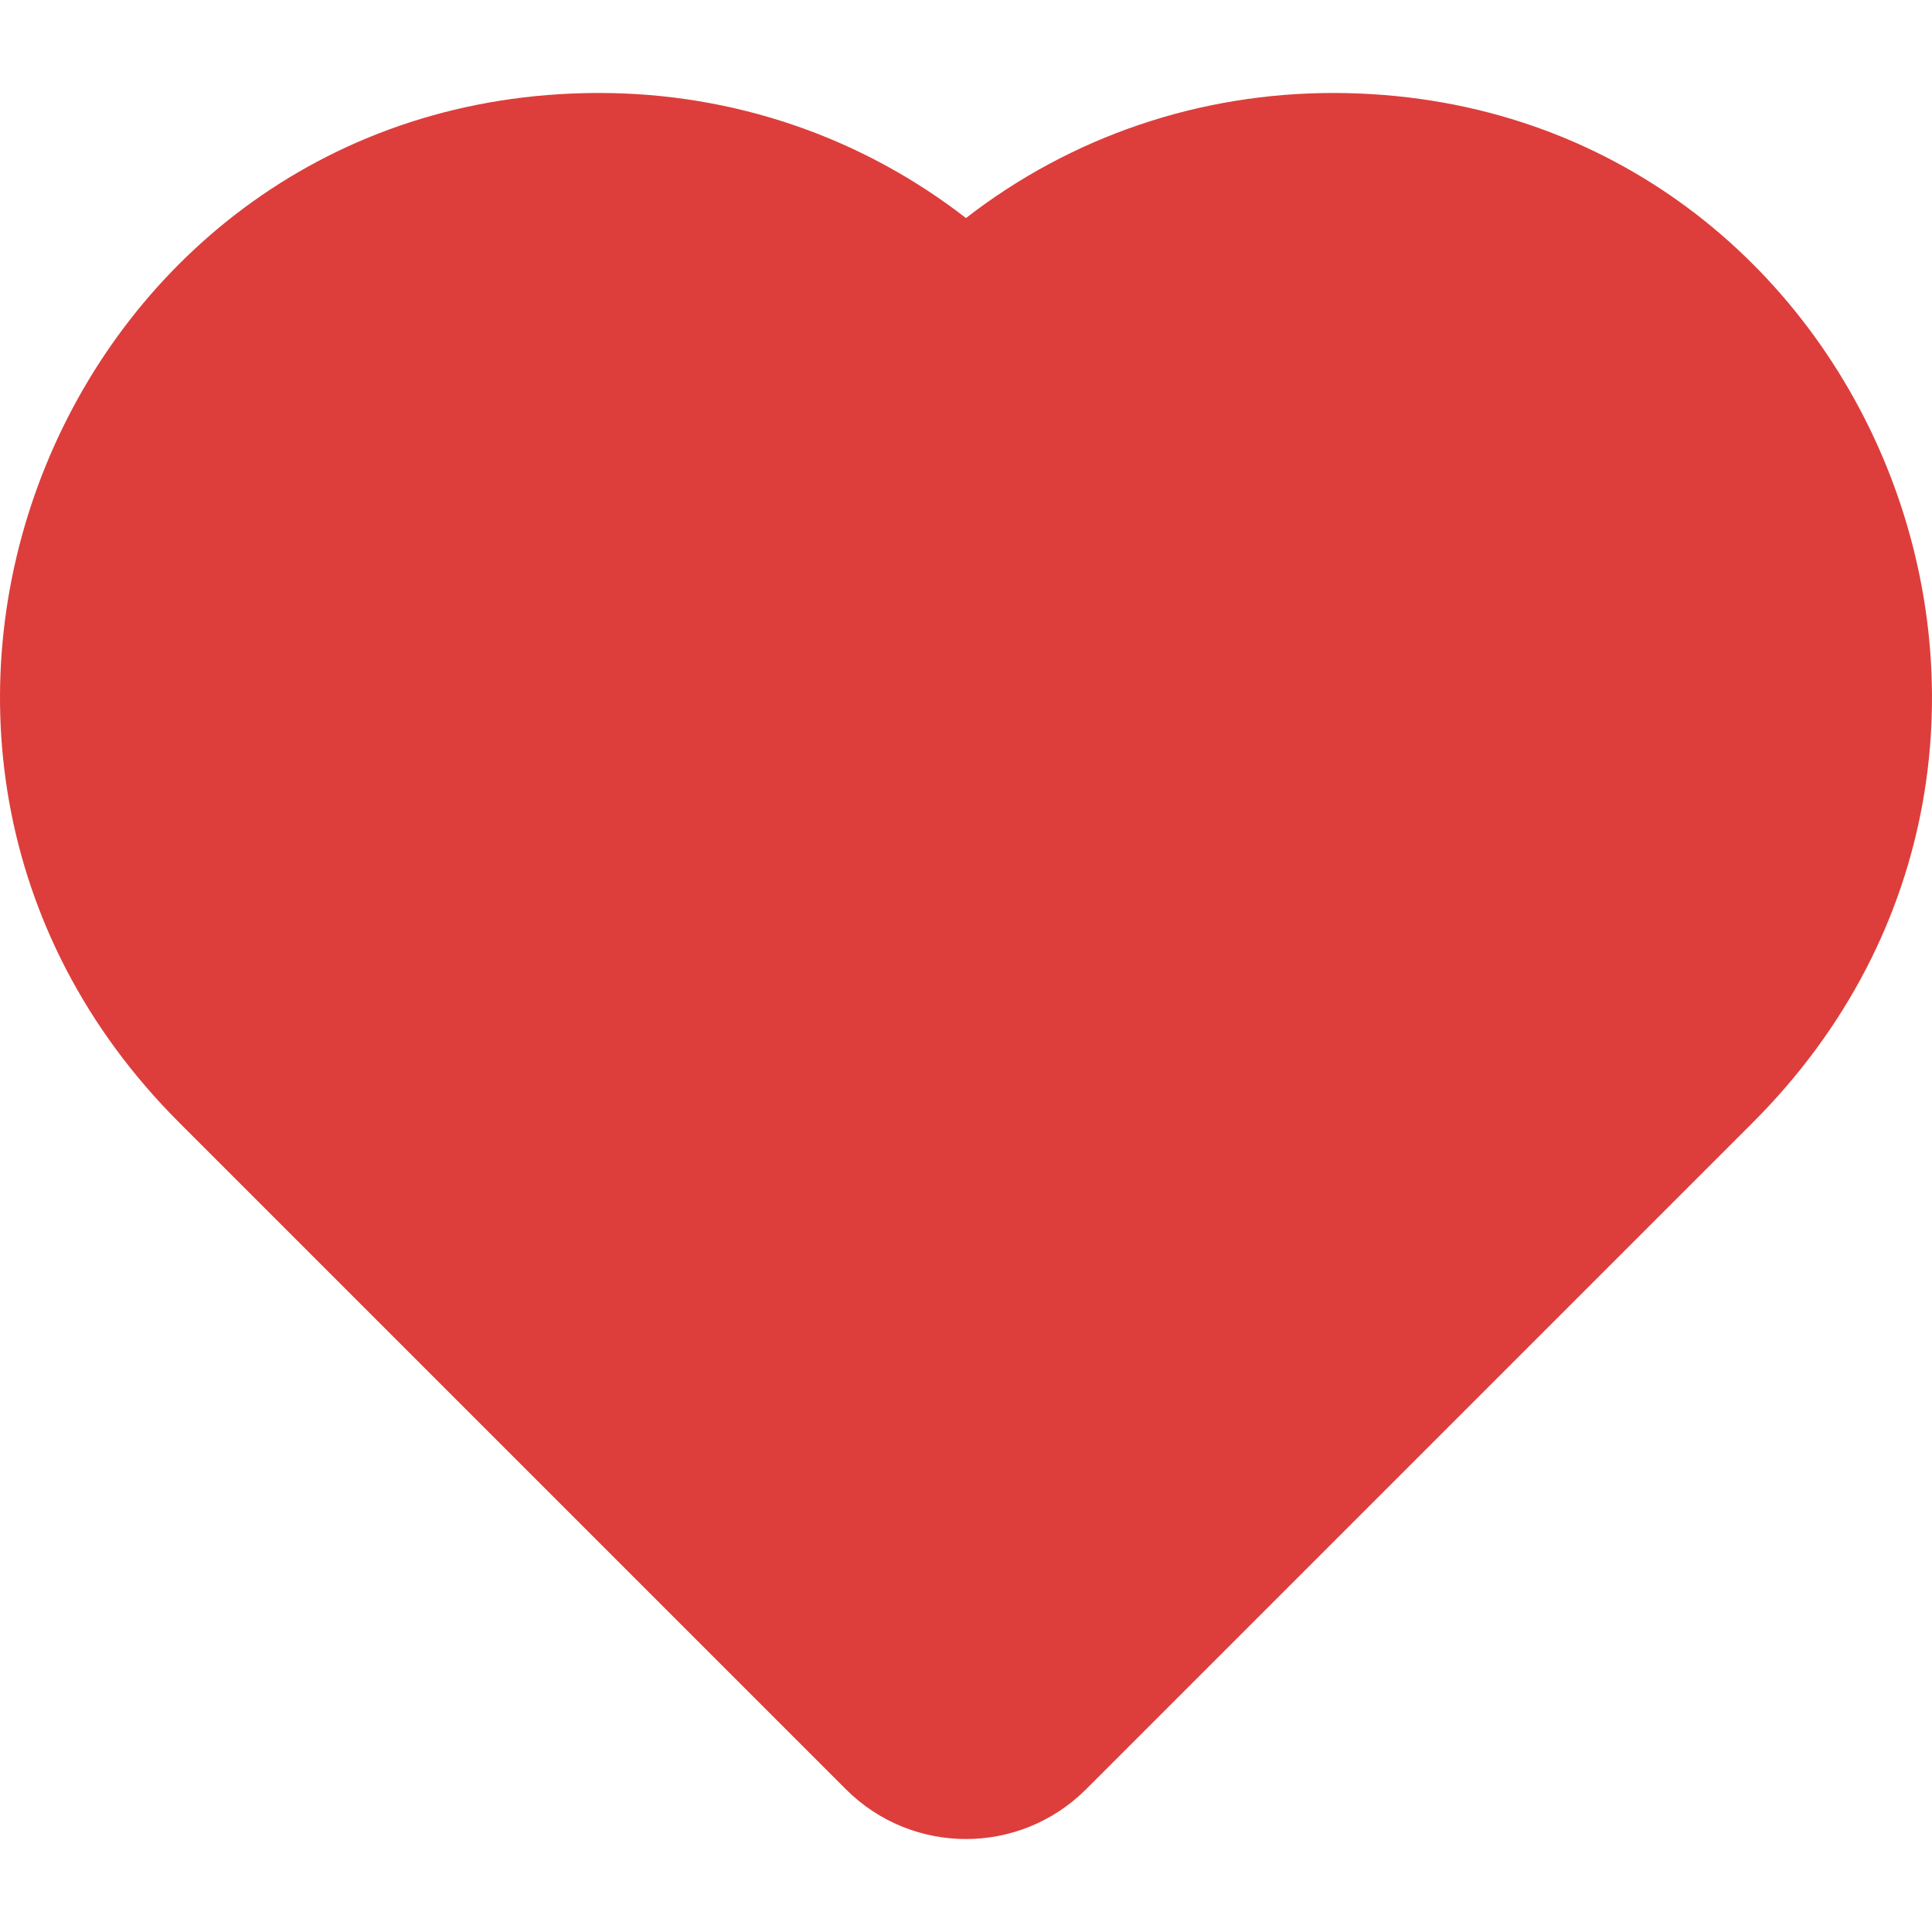<svg version="1.1" id="Layer_1" xmlns="http://www.w3.org/2000/svg" xmlns:xlink="http://www.w3.org/1999/xlink" x="0px" y="0px"
	 viewBox="0 0 511.999 511.999" style="enable-background:new 0 0 512 512;" xml:space="preserve" width="30" height="30">
<path style="fill:#dd3E3B;" d="M224.161,474.166l-176.7-176.7C-53.211,196.794,16.891,25.161,158.152,24.639
	c0.201-0.001,0.406-0.001,0.607-0.001c35.657,0,69.502,11.64,97.234,33.146c27.889-21.627,62.013-33.255,97.84-33.145
	c141.181,0.522,211.433,172.085,110.691,272.828l-176.7,176.7C270.233,491.759,241.757,491.762,224.161,474.166z"/>
</svg>
